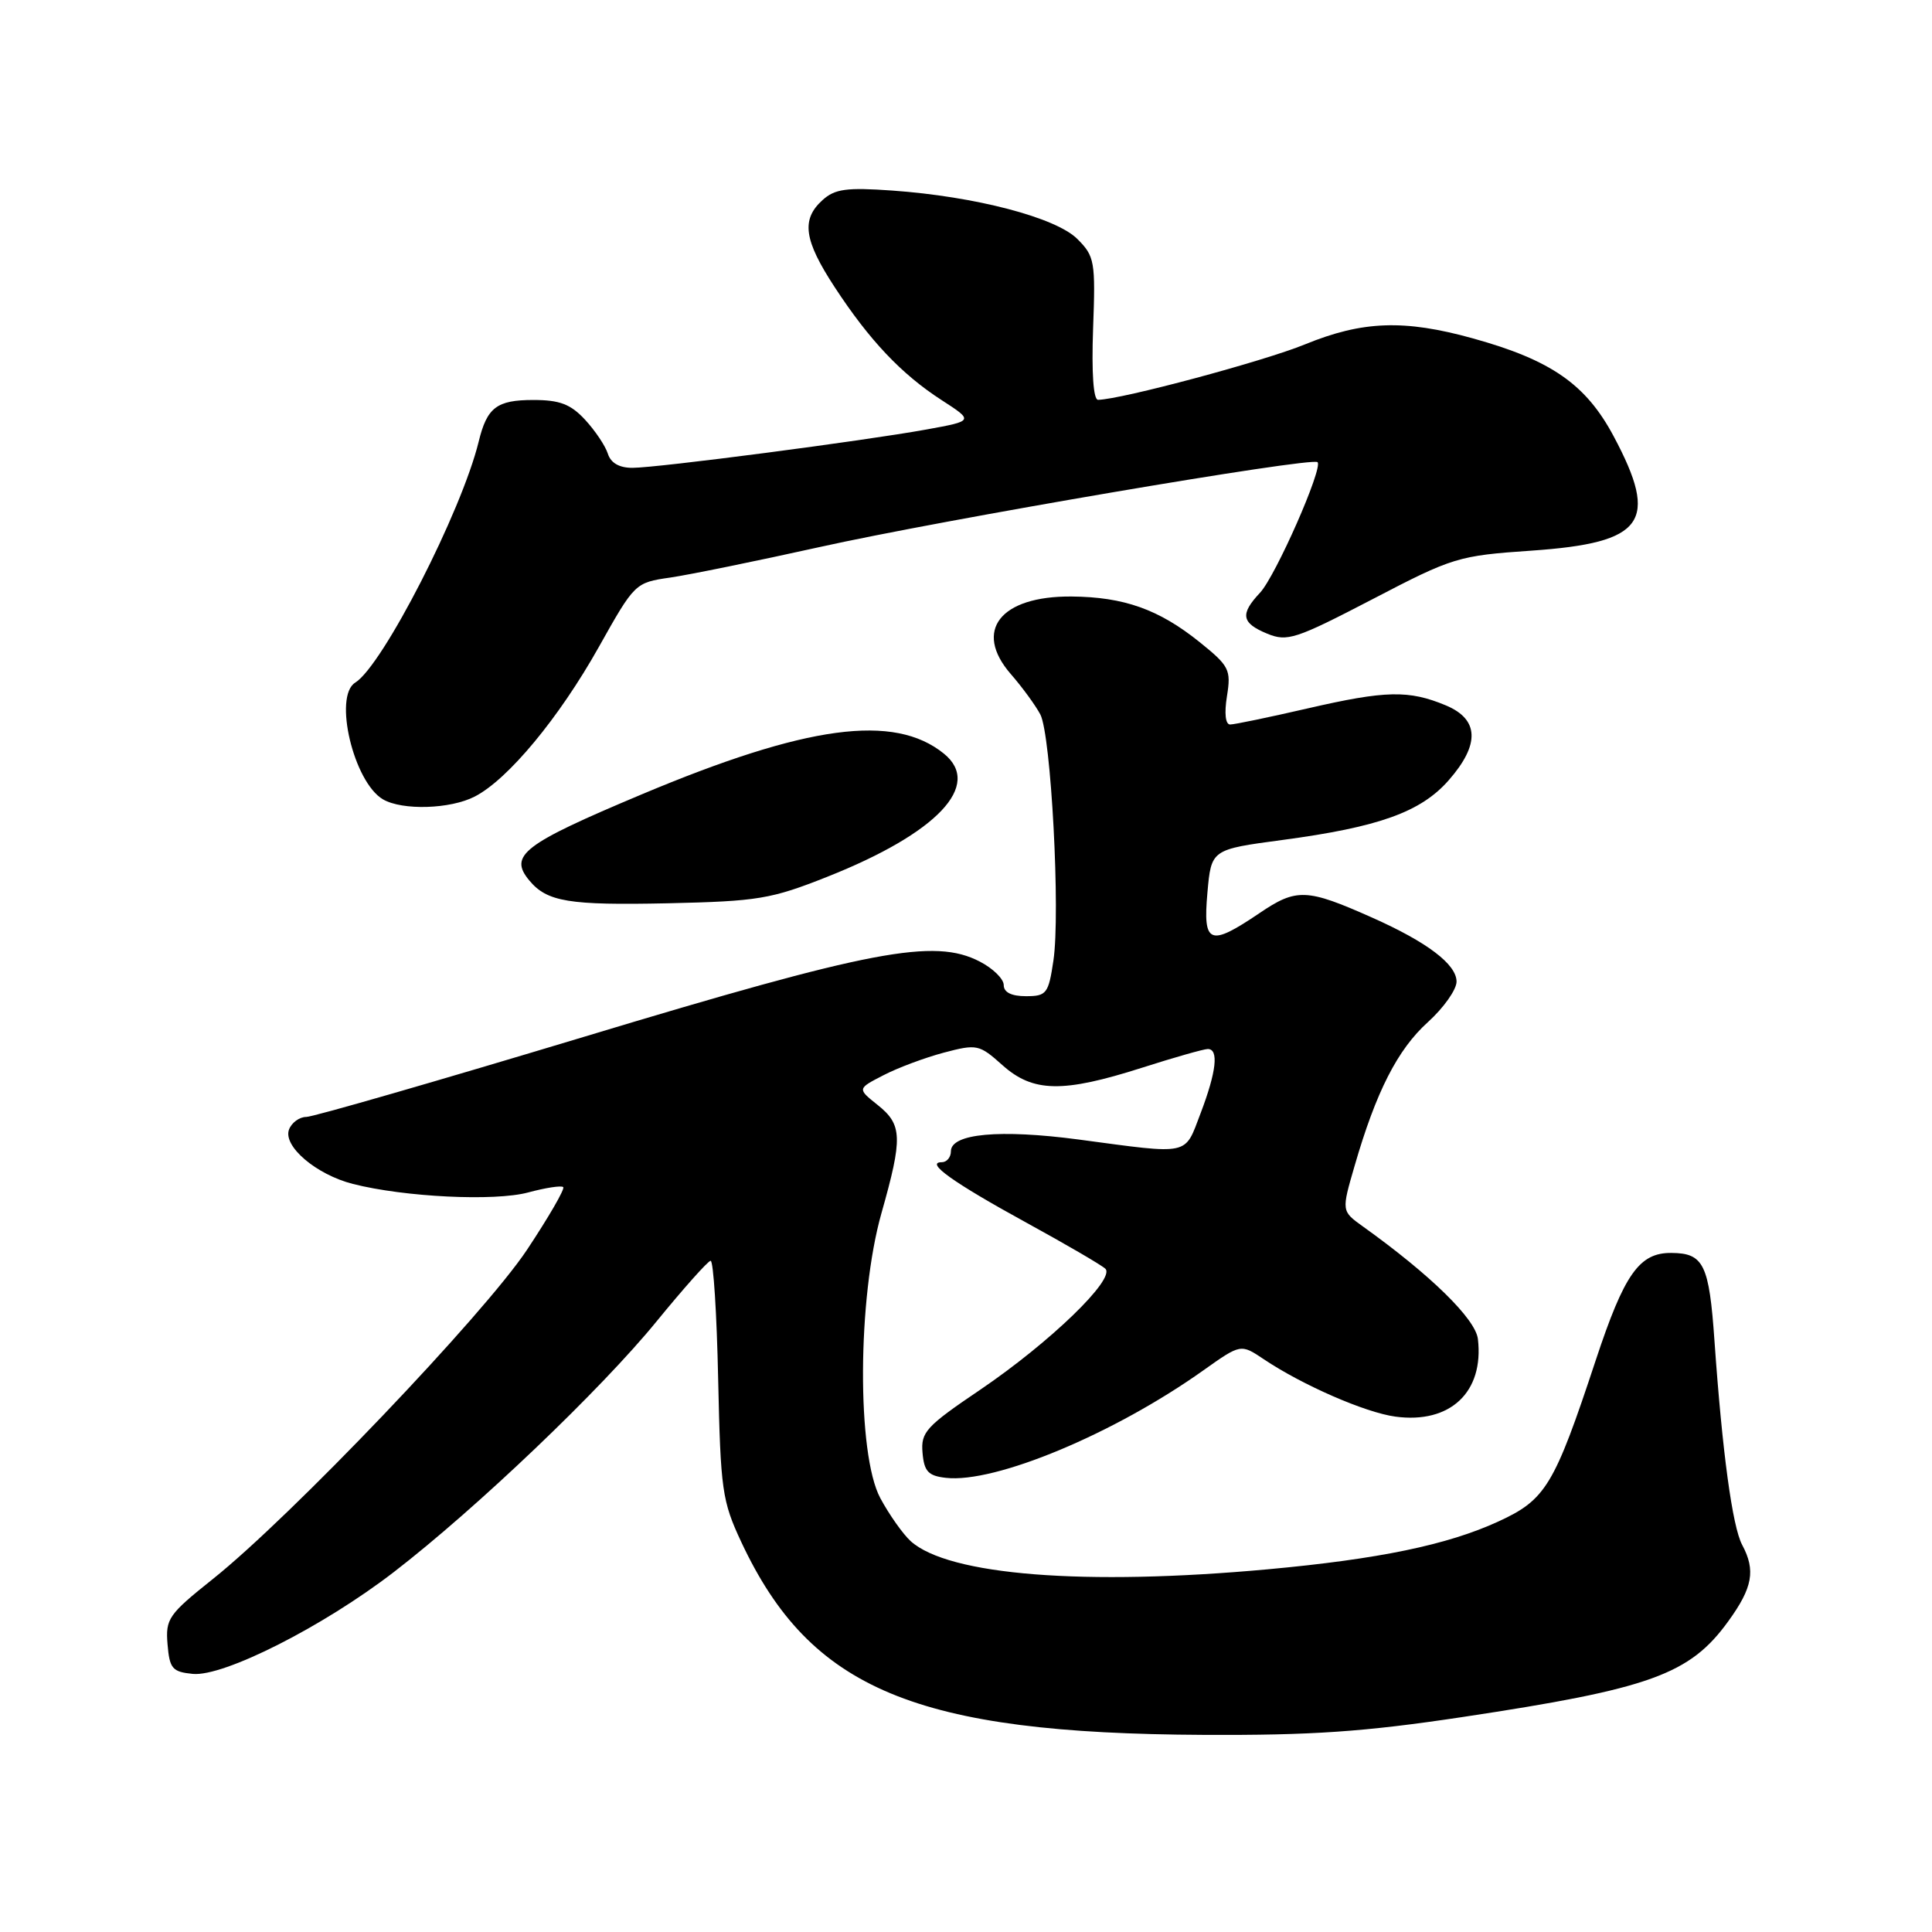 <?xml version="1.0" encoding="UTF-8" standalone="no"?>
<!DOCTYPE svg PUBLIC "-//W3C//DTD SVG 1.1//EN" "http://www.w3.org/Graphics/SVG/1.1/DTD/svg11.dtd" >
<svg xmlns="http://www.w3.org/2000/svg" xmlns:xlink="http://www.w3.org/1999/xlink" version="1.1" viewBox="0 0 256 256">
 <g >
 <path fill="currentColor"
d=" M 193.76 227.52 C 218.67 223.77 223.90 221.89 229.01 214.82 C 232.24 210.37 232.65 208.08 230.85 204.71 C 229.55 202.30 228.21 192.40 227.18 177.71 C 226.47 167.52 225.75 166.05 221.47 166.02 C 217.21 165.98 215.23 168.80 211.44 180.25 C 205.94 196.89 204.82 198.73 198.51 201.62 C 191.78 204.71 182.69 206.59 168.00 207.94 C 143.76 210.16 125.69 208.74 120.67 204.21 C 119.64 203.27 117.82 200.70 116.64 198.50 C 113.52 192.67 113.61 171.98 116.80 160.74 C 119.63 150.75 119.57 149.03 116.30 146.42 C 113.59 144.26 113.59 144.26 117.05 142.48 C 118.95 141.49 122.55 140.15 125.06 139.48 C 129.46 138.32 129.75 138.39 132.83 141.14 C 136.88 144.76 140.82 144.83 151.29 141.49 C 155.57 140.12 159.51 139.00 160.04 139.00 C 161.52 139.00 161.18 142.01 159.09 147.50 C 156.91 153.20 157.89 152.99 142.91 150.99 C 132.48 149.61 126.00 150.20 126.00 152.55 C 126.00 153.35 125.45 154.00 124.79 154.00 C 122.52 154.00 126.29 156.69 136.00 162.01 C 141.22 164.87 145.93 167.61 146.46 168.11 C 147.86 169.44 139.15 177.86 129.88 184.15 C 122.69 189.01 122.00 189.77 122.24 192.50 C 122.45 194.97 123.00 195.56 125.33 195.82 C 131.85 196.57 147.64 189.98 159.45 181.58 C 164.41 178.06 164.41 178.06 167.45 180.10 C 172.58 183.54 180.93 187.18 184.90 187.71 C 192.16 188.69 196.65 184.46 195.83 177.43 C 195.52 174.77 189.56 168.93 180.56 162.49 C 177.75 160.47 177.75 160.47 179.49 154.49 C 182.34 144.64 185.19 139.06 189.20 135.44 C 191.29 133.55 193.00 131.13 193.00 130.07 C 193.00 127.78 189.11 124.83 181.80 121.58 C 173.13 117.72 171.79 117.67 166.88 121.00 C 160.27 125.47 159.38 125.12 159.99 118.28 C 160.50 112.56 160.50 112.56 169.93 111.30 C 182.72 109.59 188.26 107.60 191.95 103.40 C 196.12 98.65 196.00 95.32 191.59 93.47 C 186.67 91.42 183.64 91.48 173.26 93.87 C 168.18 95.04 163.56 96.00 163.00 96.00 C 162.38 96.00 162.21 94.53 162.58 92.24 C 163.14 88.73 162.89 88.25 158.94 85.07 C 153.55 80.74 148.93 79.10 141.97 79.04 C 132.54 78.97 128.94 83.56 133.93 89.31 C 135.46 91.06 137.22 93.48 137.85 94.67 C 139.27 97.39 140.53 120.99 139.58 127.30 C 138.93 131.67 138.67 132.00 135.94 132.00 C 134.02 132.00 133.00 131.49 133.00 130.53 C 133.00 129.71 131.57 128.31 129.82 127.41 C 123.79 124.29 115.54 125.86 77.36 137.39 C 58.03 143.22 41.48 148.00 40.58 148.00 C 39.68 148.00 38.65 148.75 38.30 149.66 C 37.46 151.86 41.89 155.64 46.77 156.88 C 53.61 158.62 65.55 159.20 69.97 158.01 C 72.30 157.38 74.40 157.06 74.63 157.30 C 74.87 157.54 72.70 161.28 69.82 165.62 C 64.12 174.18 38.51 201.01 28.20 209.23 C 22.32 213.92 21.92 214.50 22.20 217.88 C 22.47 221.10 22.83 221.53 25.54 221.80 C 29.63 222.20 42.81 215.53 52.18 208.31 C 63.07 199.92 79.64 184.12 87.00 175.09 C 90.58 170.71 93.80 167.09 94.16 167.06 C 94.53 167.03 94.98 174.09 95.16 182.75 C 95.48 197.45 95.68 198.89 98.23 204.34 C 107.39 223.88 121.34 229.70 159.50 229.88 C 173.84 229.95 180.80 229.47 193.76 227.52 Z  M 109.64 116.17 C 124.20 110.39 130.22 104.03 125.07 99.86 C 118.47 94.51 106.86 96.08 85.00 105.27 C 69.30 111.87 67.38 113.34 70.13 116.66 C 72.49 119.50 75.37 119.97 88.50 119.69 C 100.45 119.42 102.16 119.14 109.64 116.17 Z  M 62.92 105.54 C 67.32 103.27 74.07 95.13 79.33 85.76 C 84.10 77.26 84.15 77.20 88.81 76.53 C 91.39 76.15 100.25 74.34 108.50 72.51 C 124.68 68.90 173.85 60.52 174.58 61.24 C 175.34 62.00 169.02 76.34 166.96 78.54 C 164.29 81.38 164.49 82.55 167.90 83.96 C 170.57 85.06 171.66 84.70 181.84 79.41 C 192.52 73.84 193.20 73.63 202.97 72.96 C 217.90 71.92 219.87 69.17 213.83 57.83 C 210.15 50.92 205.54 47.71 195.14 44.83 C 186.06 42.31 180.54 42.51 172.92 45.63 C 167.45 47.87 148.61 52.92 145.50 52.98 C 144.88 52.99 144.63 49.42 144.84 43.55 C 145.17 34.64 145.05 33.96 142.76 31.67 C 139.91 28.82 129.24 26.03 118.23 25.25 C 112.17 24.82 110.62 25.03 108.98 26.52 C 106.14 29.09 106.52 31.81 110.58 38.02 C 115.20 45.09 119.45 49.58 124.76 53.01 C 129.03 55.77 129.03 55.77 122.76 56.91 C 114.37 58.43 87.18 61.98 83.82 61.99 C 82.06 62.00 80.93 61.35 80.54 60.11 C 80.21 59.07 78.85 57.05 77.52 55.61 C 75.61 53.55 74.16 53.00 70.67 53.00 C 65.83 53.00 64.53 53.98 63.43 58.51 C 61.17 67.76 50.69 88.22 47.07 90.45 C 44.15 92.26 46.86 103.65 50.75 105.92 C 53.32 107.41 59.68 107.22 62.92 105.54 Z "/>
</g>
</svg>